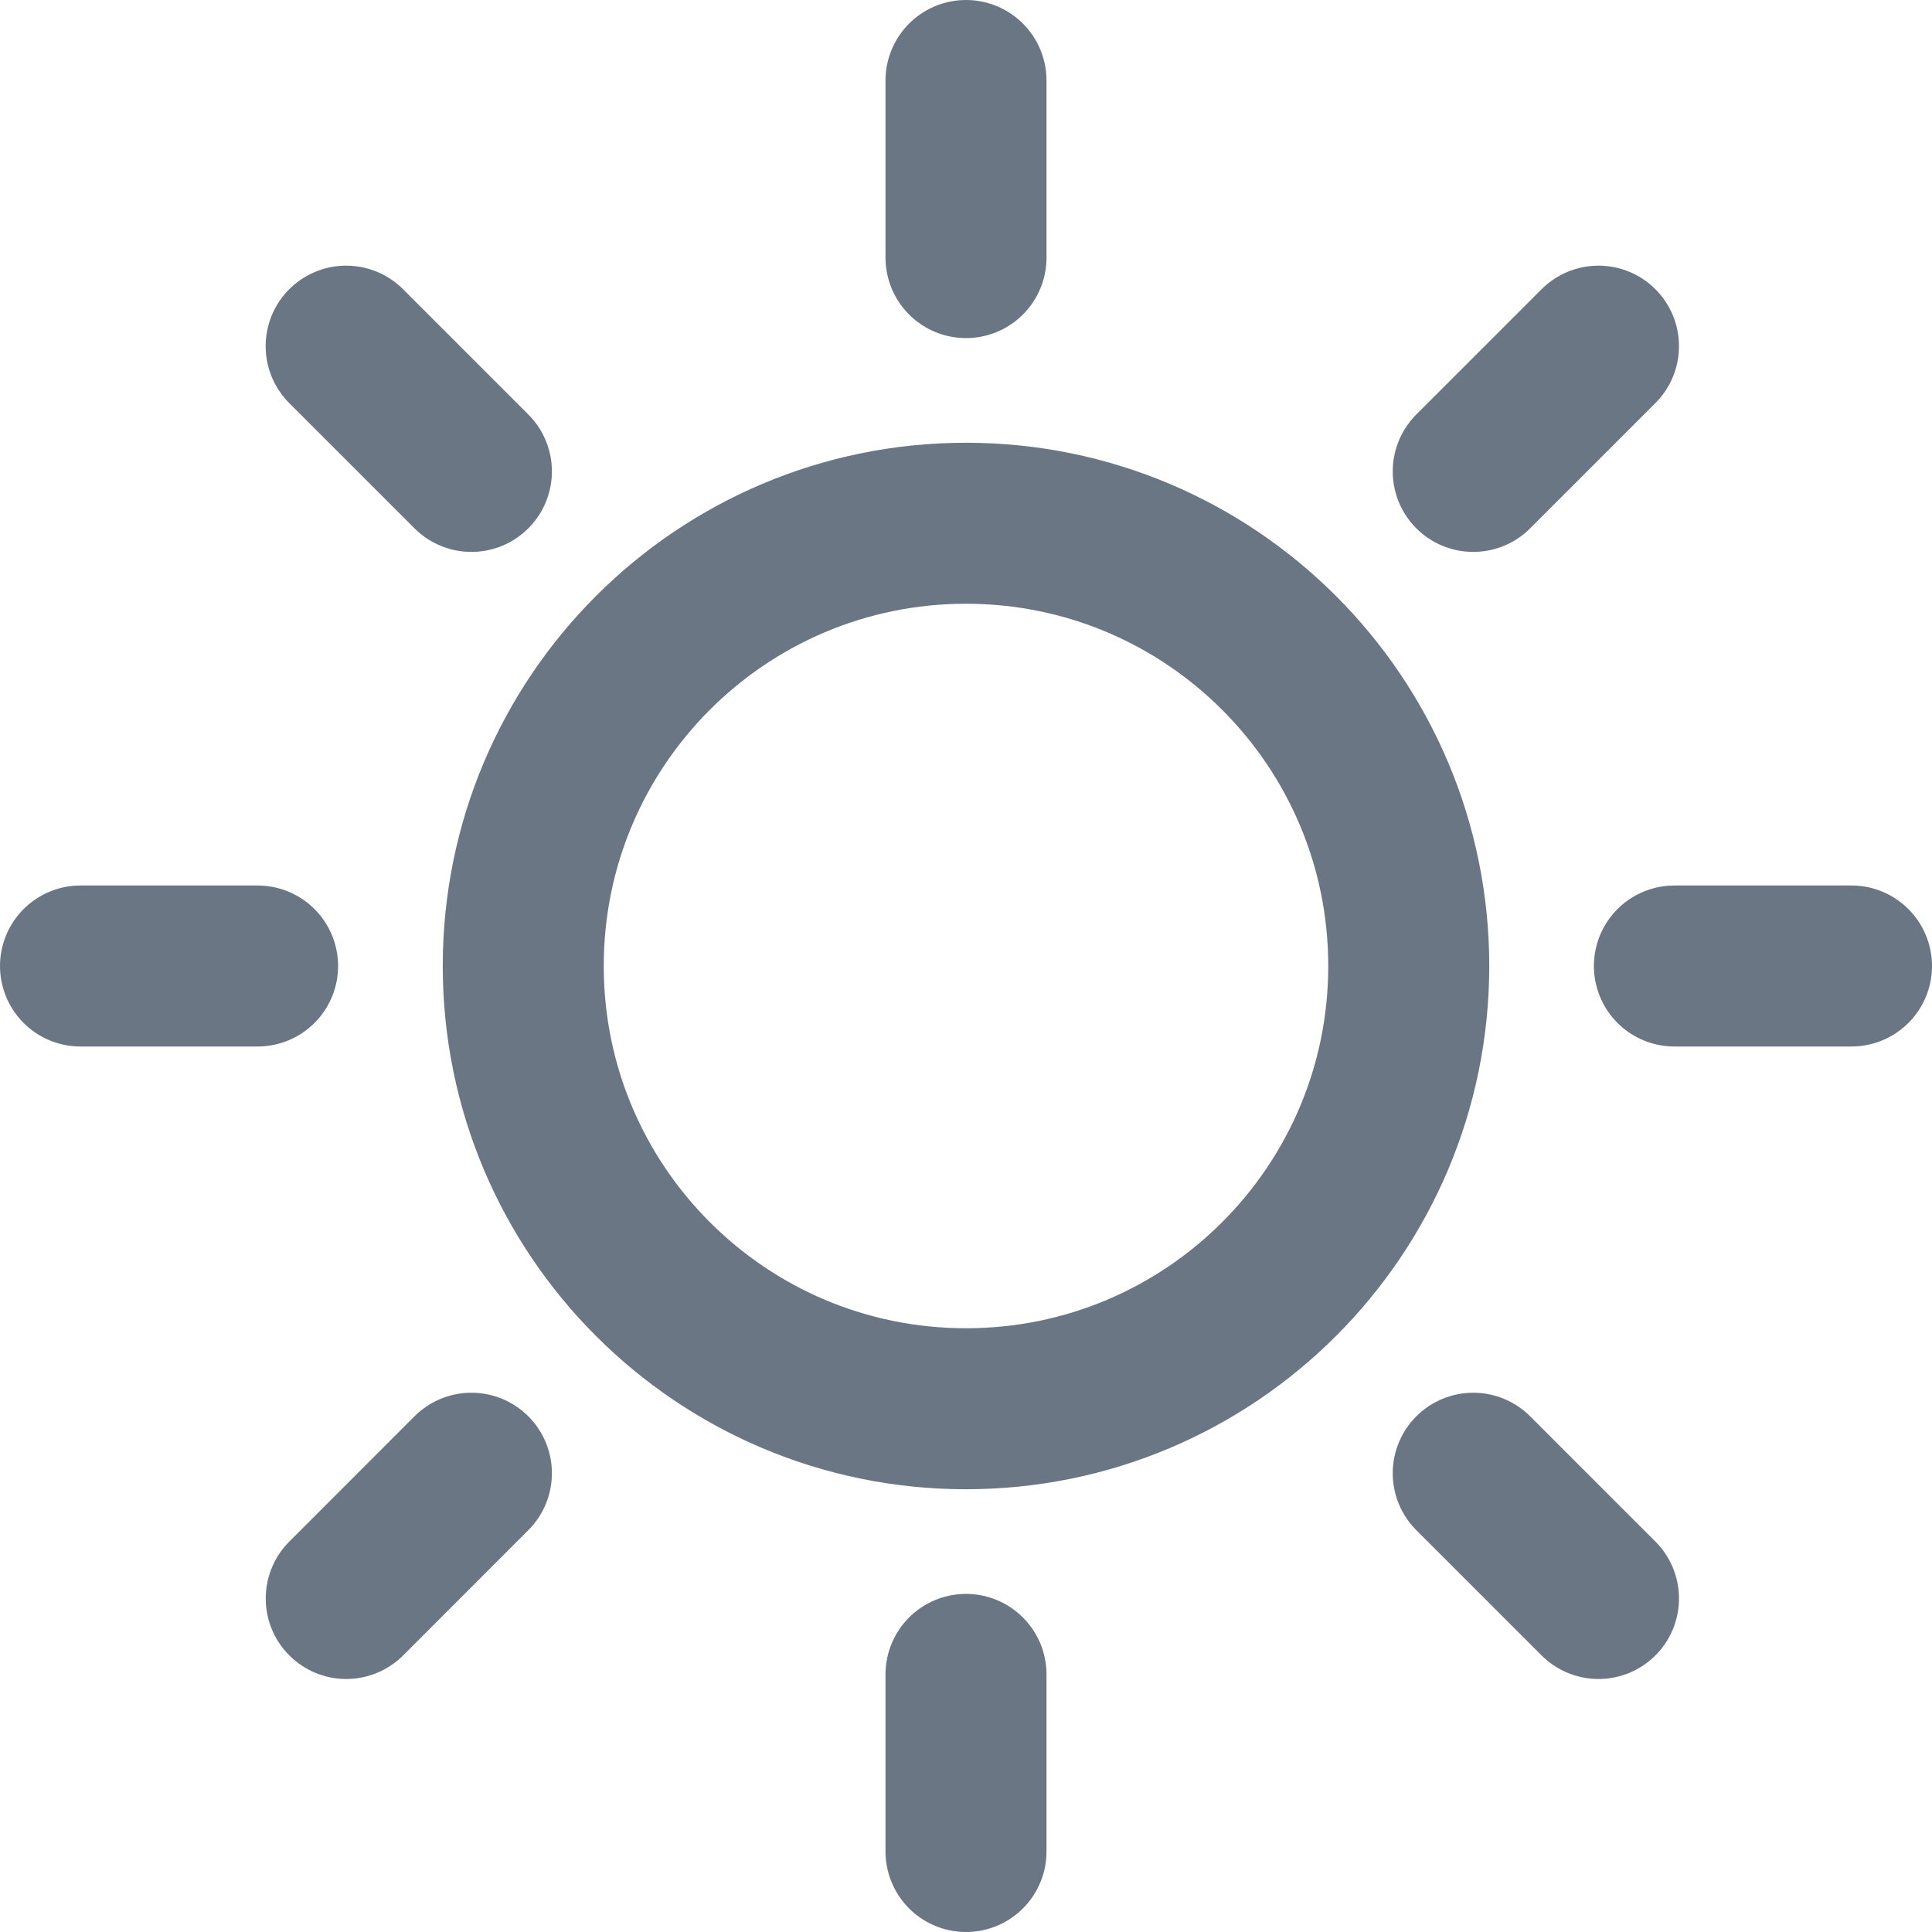 <svg width="24" height="24" viewBox="0 0 24 24" fill="none" xmlns="http://www.w3.org/2000/svg">
<g clip-path="url(#clip0_1_1232)">
<path d="M12 3.2V1M12 20.8V23M5.856 5.856L4.3 4.3M18.301 18.301L19.857 19.857M3.2 12H1M20.8 12H23M18.301 5.856L19.857 4.3M5.856 18.301L4.301 19.857M12 17.5C8.962 17.5 6.5 15.038 6.5 12C6.5 8.962 8.962 6.5 12 6.5C15.038 6.5 17.5 8.962 17.5 12C17.5 15.038 15.038 17.5 12 17.5Z" stroke="#6B7684" stroke-width="2" stroke-linecap="round" stroke-linejoin="round"/>
</g>
<defs>
<clipPath id="clip0_1_1232">
<rect width="24" height="24" fill="white"/>
</clipPath>
</defs>
</svg>
